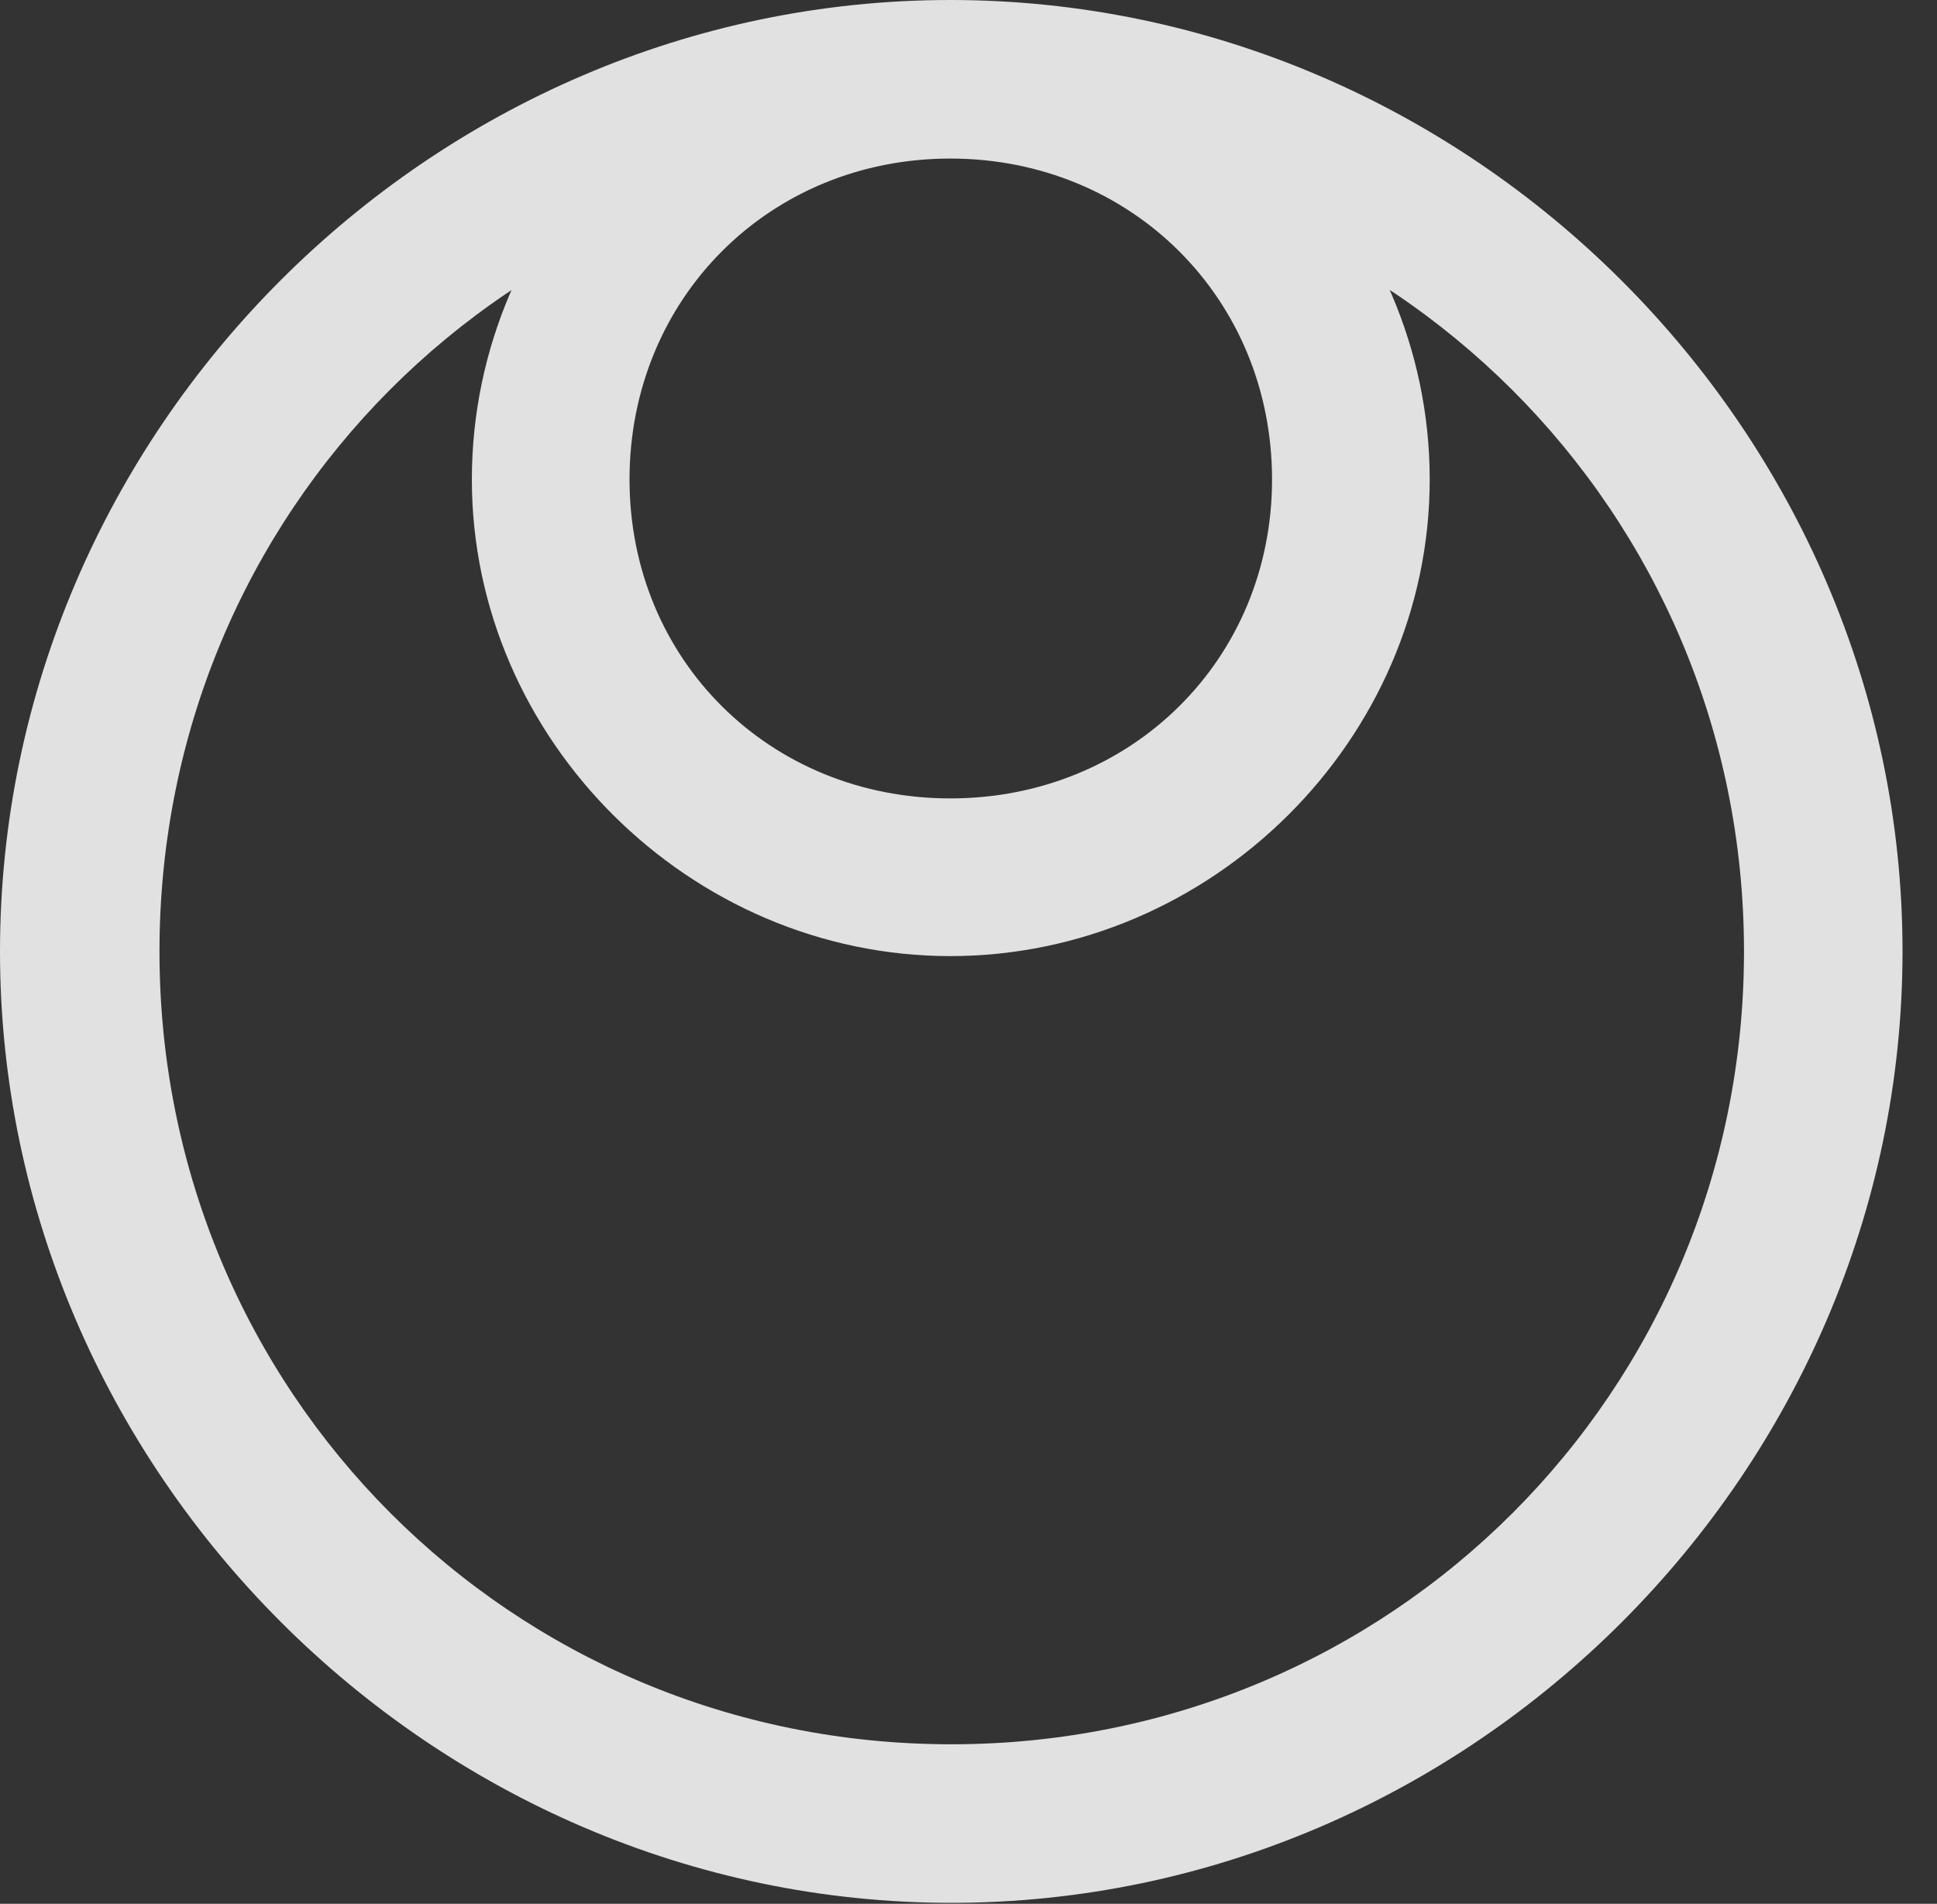 <?xml version="1.0" encoding="UTF-8"?>
<!--Generator: Apple Native CoreSVG 232.5-->
<!DOCTYPE svg
PUBLIC "-//W3C//DTD SVG 1.1//EN"
       "http://www.w3.org/Graphics/SVG/1.1/DTD/svg11.dtd">
<svg version="1.1" xmlns="http://www.w3.org/2000/svg" xmlns:xlink="http://www.w3.org/1999/xlink" width="20.283" height="19.932">
 <rect width="100%" height="100%" fill="#333333" stroke="none"/>
 <g>
  <rect height="19.932" opacity="0" width="20.283" x="0" y="0"/>
  <path d="M9.951 10.01C12.685 10.01 14.971 7.744 14.971 5.02C14.971 2.275 12.685 0.01 9.951 0.01C7.207 0.01 4.941 2.275 4.941 5.02C4.941 7.744 7.227 10.01 9.951 10.01ZM9.951 8.359C8.057 8.359 6.592 6.904 6.592 5.02C6.592 3.125 8.057 1.66 9.951 1.66C11.846 1.66 13.32 3.125 13.32 5.02C13.32 6.904 11.846 8.359 9.951 8.359ZM9.961 19.922C15.41 19.922 19.922 15.4 19.922 9.961C19.922 4.512 15.4 0 9.951 0C4.512 0 0 4.512 0 9.961C0 15.4 4.521 19.922 9.961 19.922ZM9.961 18.262C5.352 18.262 1.67 14.57 1.67 9.961C1.67 5.352 5.342 1.66 9.951 1.66C14.56 1.66 18.262 5.352 18.262 9.961C18.262 14.57 14.57 18.262 9.961 18.262Z" fill="#ffffff" fill-opacity="0.85"/>
 </g>
</svg>
